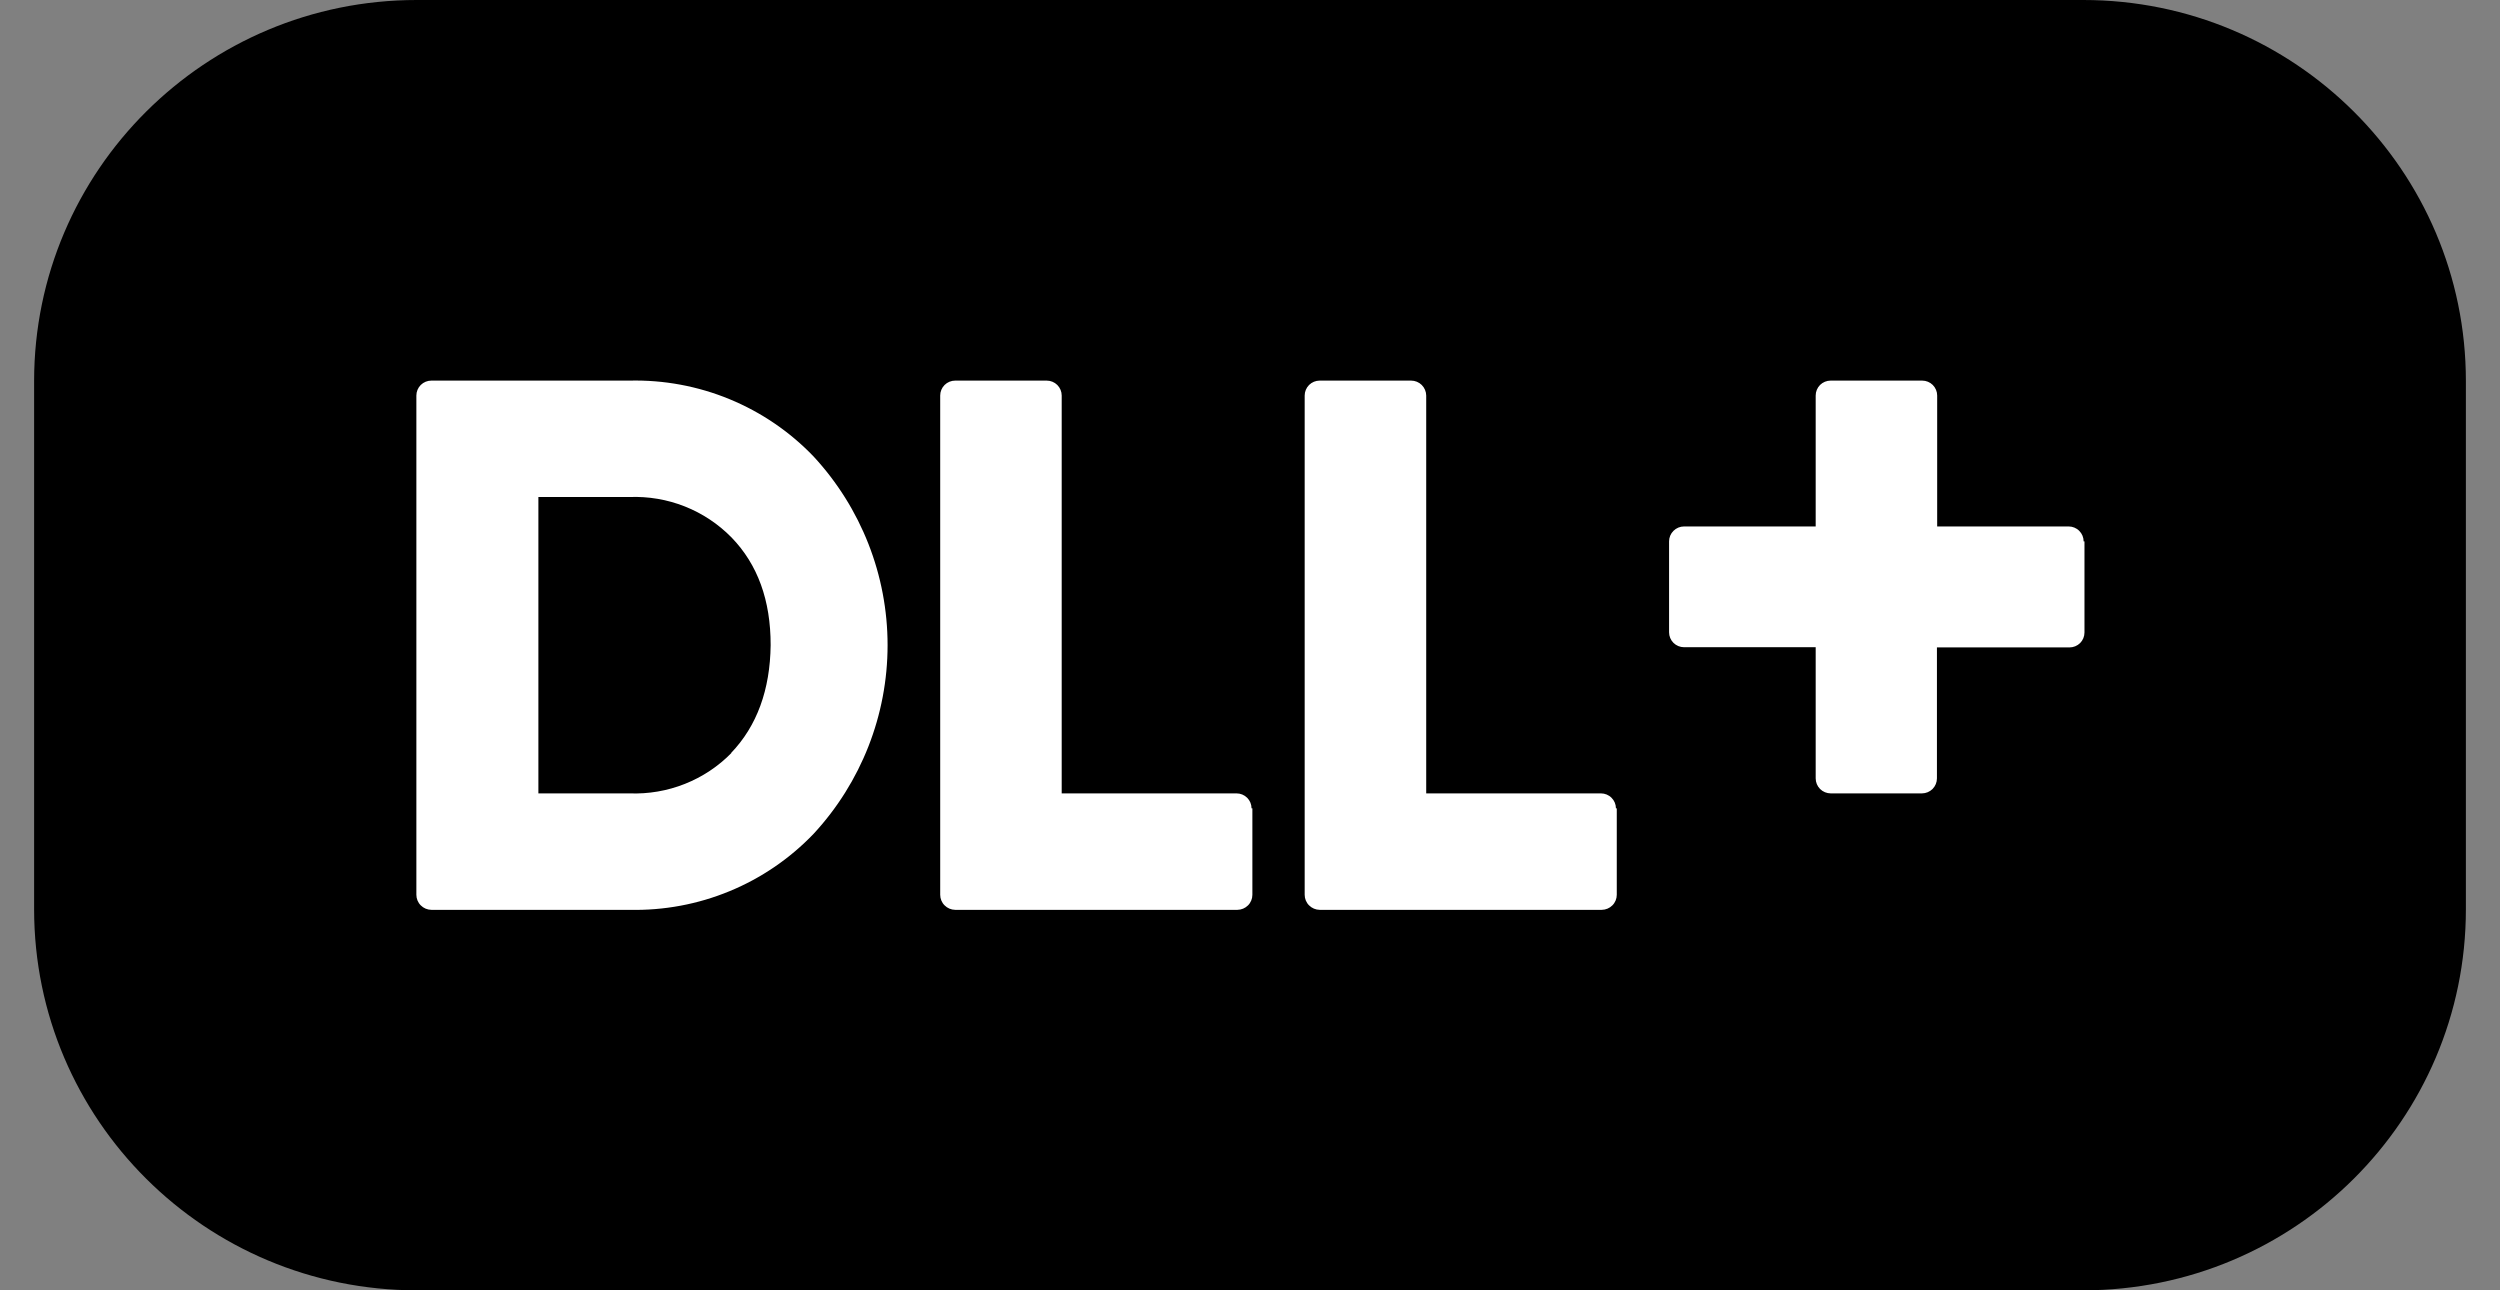 <svg width="62" height="32" viewBox="0 0 62 32" fill="none" xmlns="http://www.w3.org/2000/svg">
<rect x="0" y="0" width="62" height="32" fill="#808080" stroke="none"/>
<g clip-path="url(#clip0_4600_46163)">
<path d="M51.664 0H10.336C5.095 0 0.846 4.231 0.846 9.45V22.55C0.846 27.769 5.095 32 10.336 32H51.664C56.905 32 61.154 27.769 61.154 22.55V9.45C61.154 4.231 56.905 0 51.664 0Z" fill="black"/>
<path d="M15.611 9.439H10.698C10.599 9.439 10.505 9.478 10.435 9.547C10.365 9.617 10.326 9.711 10.326 9.809V22.191C10.326 22.289 10.365 22.384 10.435 22.453C10.504 22.523 10.599 22.563 10.698 22.564H15.611C16.462 22.583 17.308 22.426 18.094 22.101C18.88 21.777 19.59 21.292 20.177 20.679C21.357 19.404 22.012 17.734 22.012 16C22.012 14.266 21.357 12.596 20.177 11.321C19.59 10.708 18.88 10.224 18.094 9.9C17.308 9.576 16.462 9.419 15.611 9.439ZM18.142 18.671C17.815 19.006 17.42 19.268 16.984 19.441C16.548 19.614 16.081 19.694 15.611 19.676H13.352V12.326H15.611C16.08 12.308 16.548 12.387 16.984 12.56C17.42 12.733 17.814 12.995 18.142 13.329C18.791 13.999 19.114 14.89 19.112 16.001C19.099 17.101 18.775 18.004 18.129 18.676L18.142 18.671ZM31.059 20.046V22.191C31.059 22.289 31.02 22.384 30.951 22.453C30.881 22.523 30.787 22.563 30.688 22.564H23.689C23.59 22.563 23.495 22.523 23.426 22.453C23.356 22.384 23.317 22.289 23.317 22.191V9.809C23.317 9.711 23.356 9.617 23.426 9.547C23.496 9.478 23.59 9.439 23.689 9.439H25.958C26.057 9.439 26.151 9.478 26.221 9.547C26.291 9.617 26.33 9.711 26.33 9.809V19.676H30.667C30.765 19.676 30.86 19.715 30.93 19.785C30.999 19.854 31.038 19.948 31.038 20.046H31.059ZM40.096 20.046V22.191C40.096 22.289 40.057 22.384 39.987 22.453C39.918 22.523 39.823 22.563 39.724 22.564H32.728C32.629 22.563 32.535 22.523 32.465 22.453C32.395 22.384 32.356 22.289 32.356 22.191V9.809C32.356 9.711 32.396 9.617 32.465 9.547C32.535 9.478 32.63 9.439 32.728 9.439H34.995C35.094 9.439 35.189 9.478 35.259 9.547C35.329 9.617 35.369 9.711 35.37 9.809V19.676H39.703C39.802 19.676 39.897 19.715 39.966 19.785C40.036 19.854 40.075 19.948 40.075 20.046H40.096ZM51.695 13.426V15.686C51.695 15.784 51.656 15.879 51.587 15.948C51.517 16.017 51.422 16.056 51.324 16.056H48.036V19.303C48.036 19.402 47.997 19.496 47.928 19.566C47.858 19.636 47.764 19.675 47.665 19.676H45.4C45.301 19.675 45.207 19.636 45.137 19.566C45.068 19.496 45.029 19.402 45.029 19.303V16.051H41.765C41.666 16.051 41.572 16.012 41.502 15.943C41.432 15.873 41.393 15.779 41.393 15.681V13.426C41.393 13.328 41.432 13.234 41.502 13.165C41.572 13.095 41.666 13.056 41.765 13.056H45.029V9.809C45.029 9.711 45.068 9.617 45.137 9.547C45.207 9.478 45.302 9.439 45.4 9.439H47.67C47.769 9.439 47.863 9.478 47.933 9.547C48.002 9.617 48.042 9.711 48.042 9.809V13.056H51.303C51.401 13.056 51.496 13.095 51.565 13.165C51.635 13.234 51.674 13.328 51.674 13.426H51.695Z" fill="white"/>
</g>
<defs>
<clipPath id="clip0_4600_46163">
<rect width="60.308" height="32" fill="white" transform="translate(0.846)"/>
</clipPath>
</defs>
</svg>
